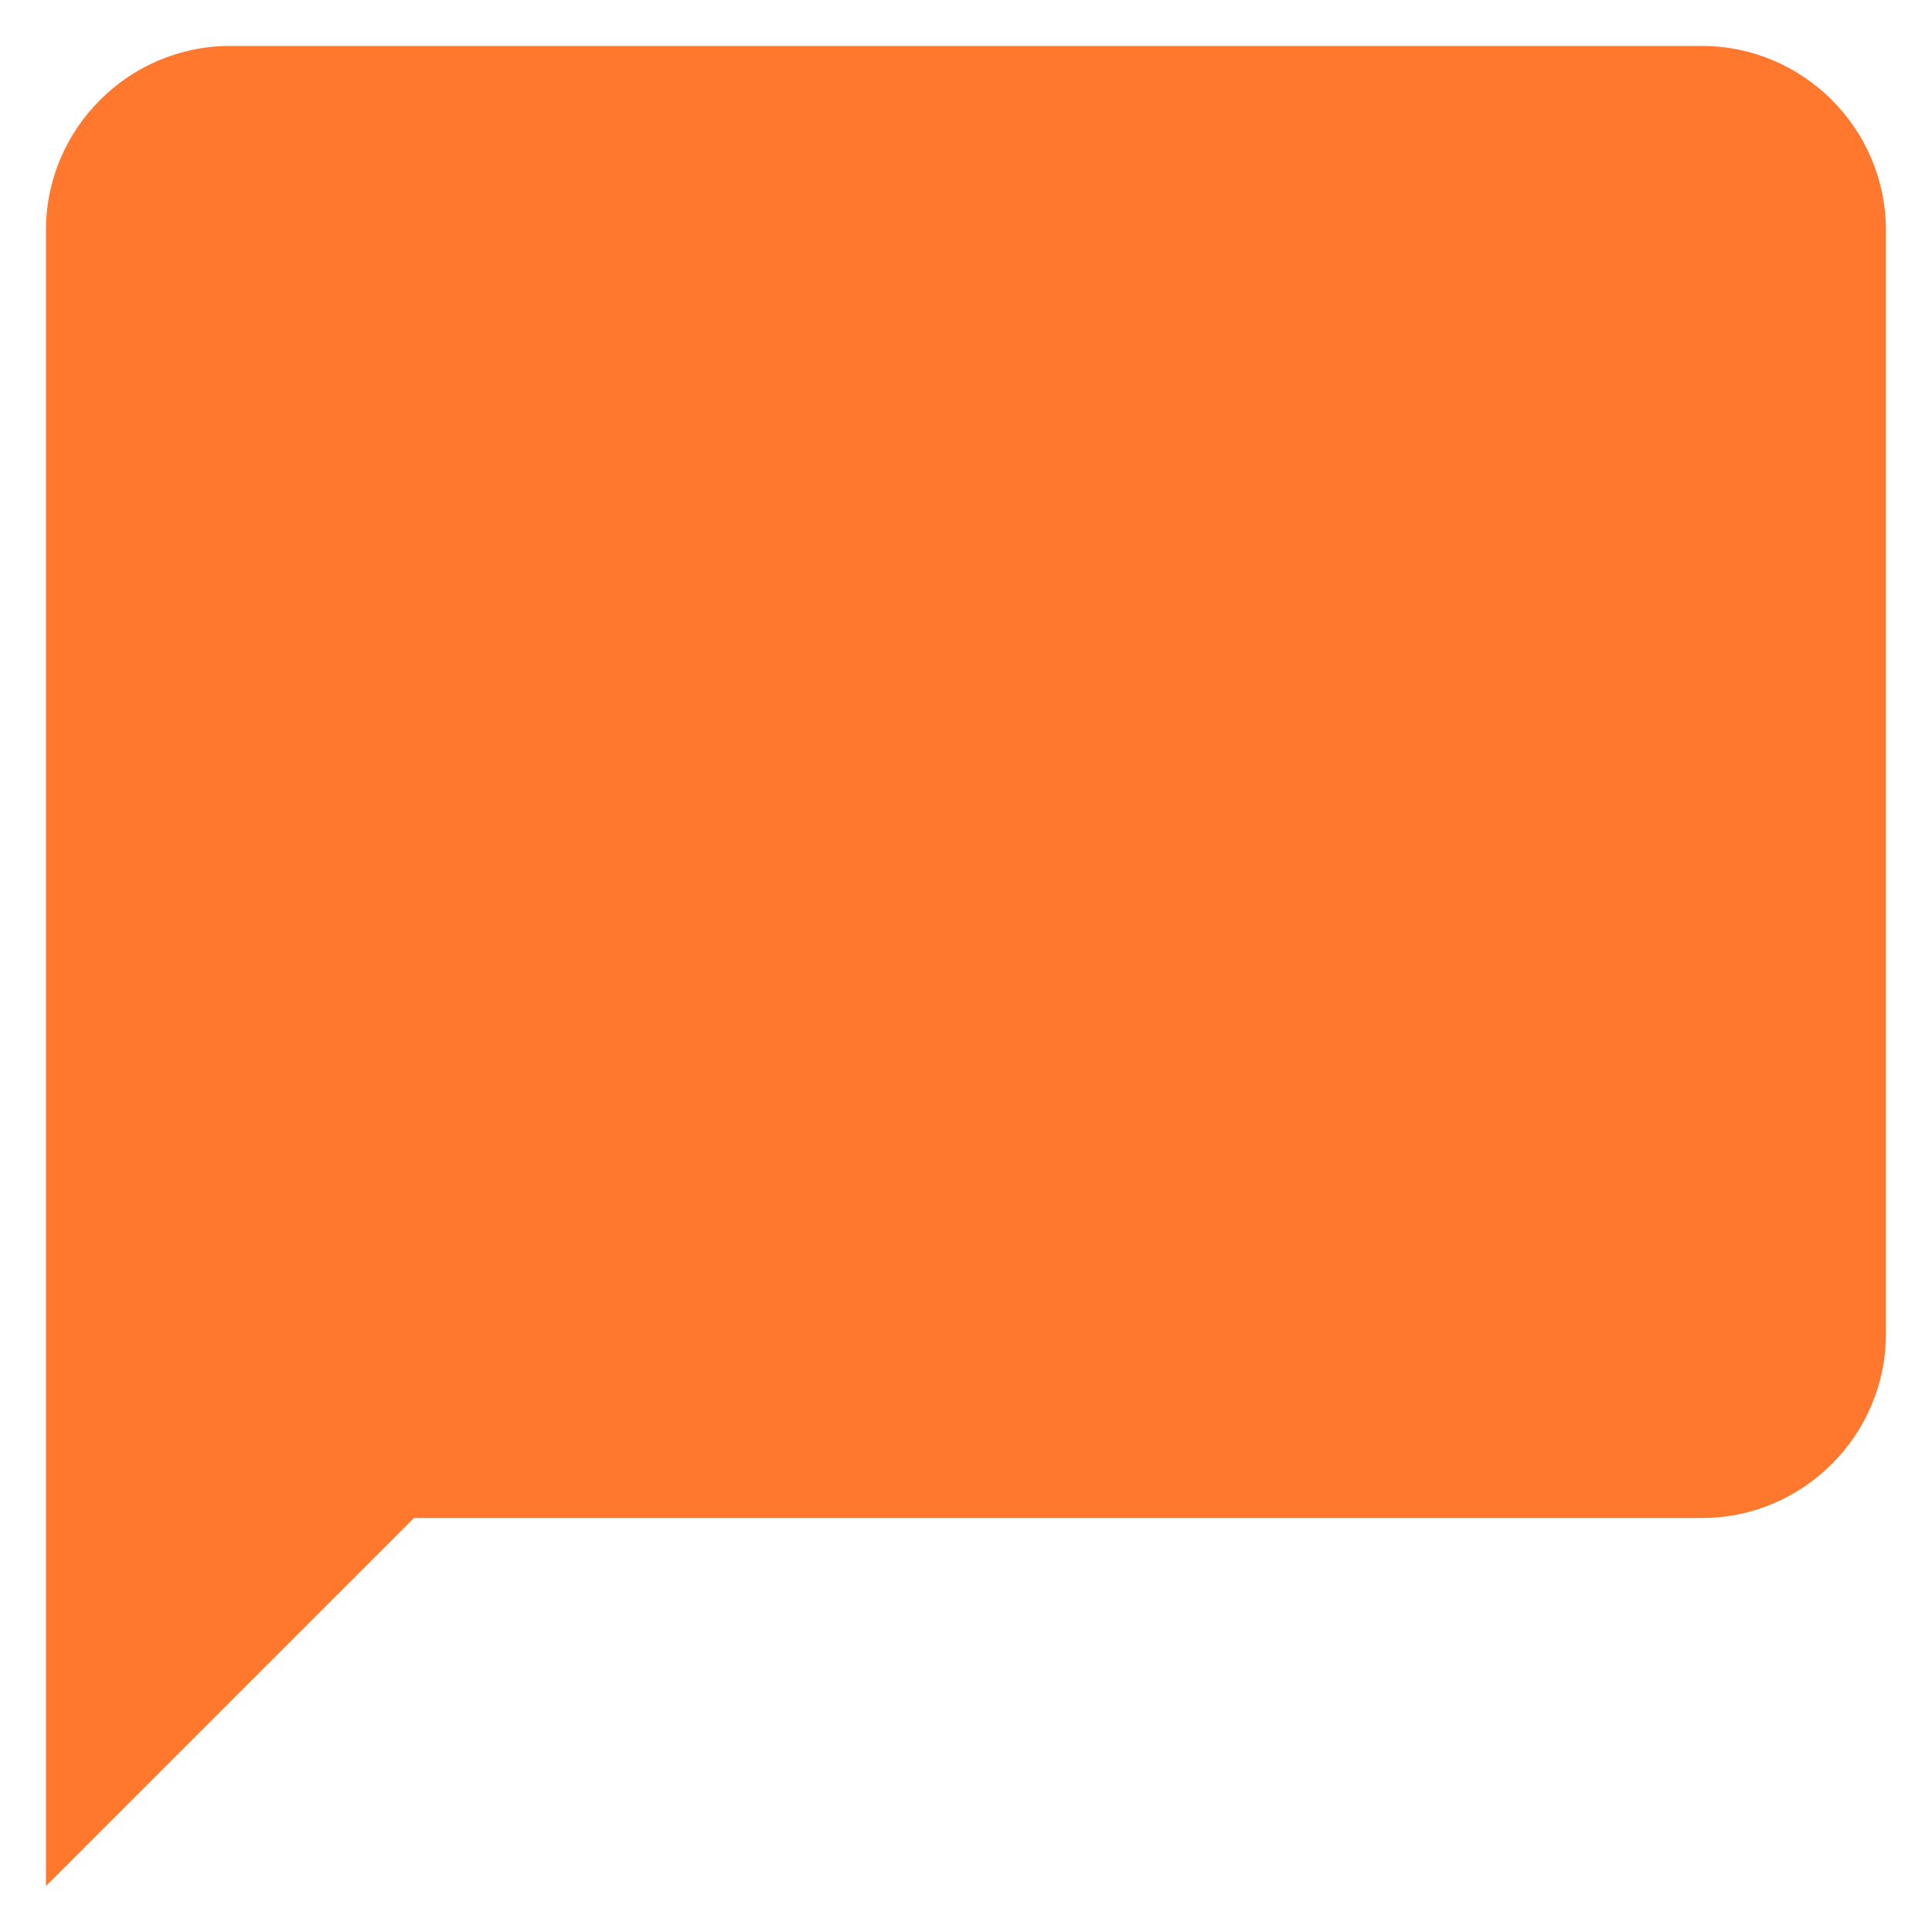 <svg width="14" height="14" viewBox="0 0 14 14" fill="none" xmlns="http://www.w3.org/2000/svg">
<path d="M12.333 0.333H1.666C0.933 0.333 0.333 0.933 0.333 1.667V13.667L3 11H12.333C13.066 11 13.666 10.4 13.666 9.667V1.667C13.666 0.933 13.066 0.333 12.333 0.333Z" fill="#FF782D"/>
</svg>
